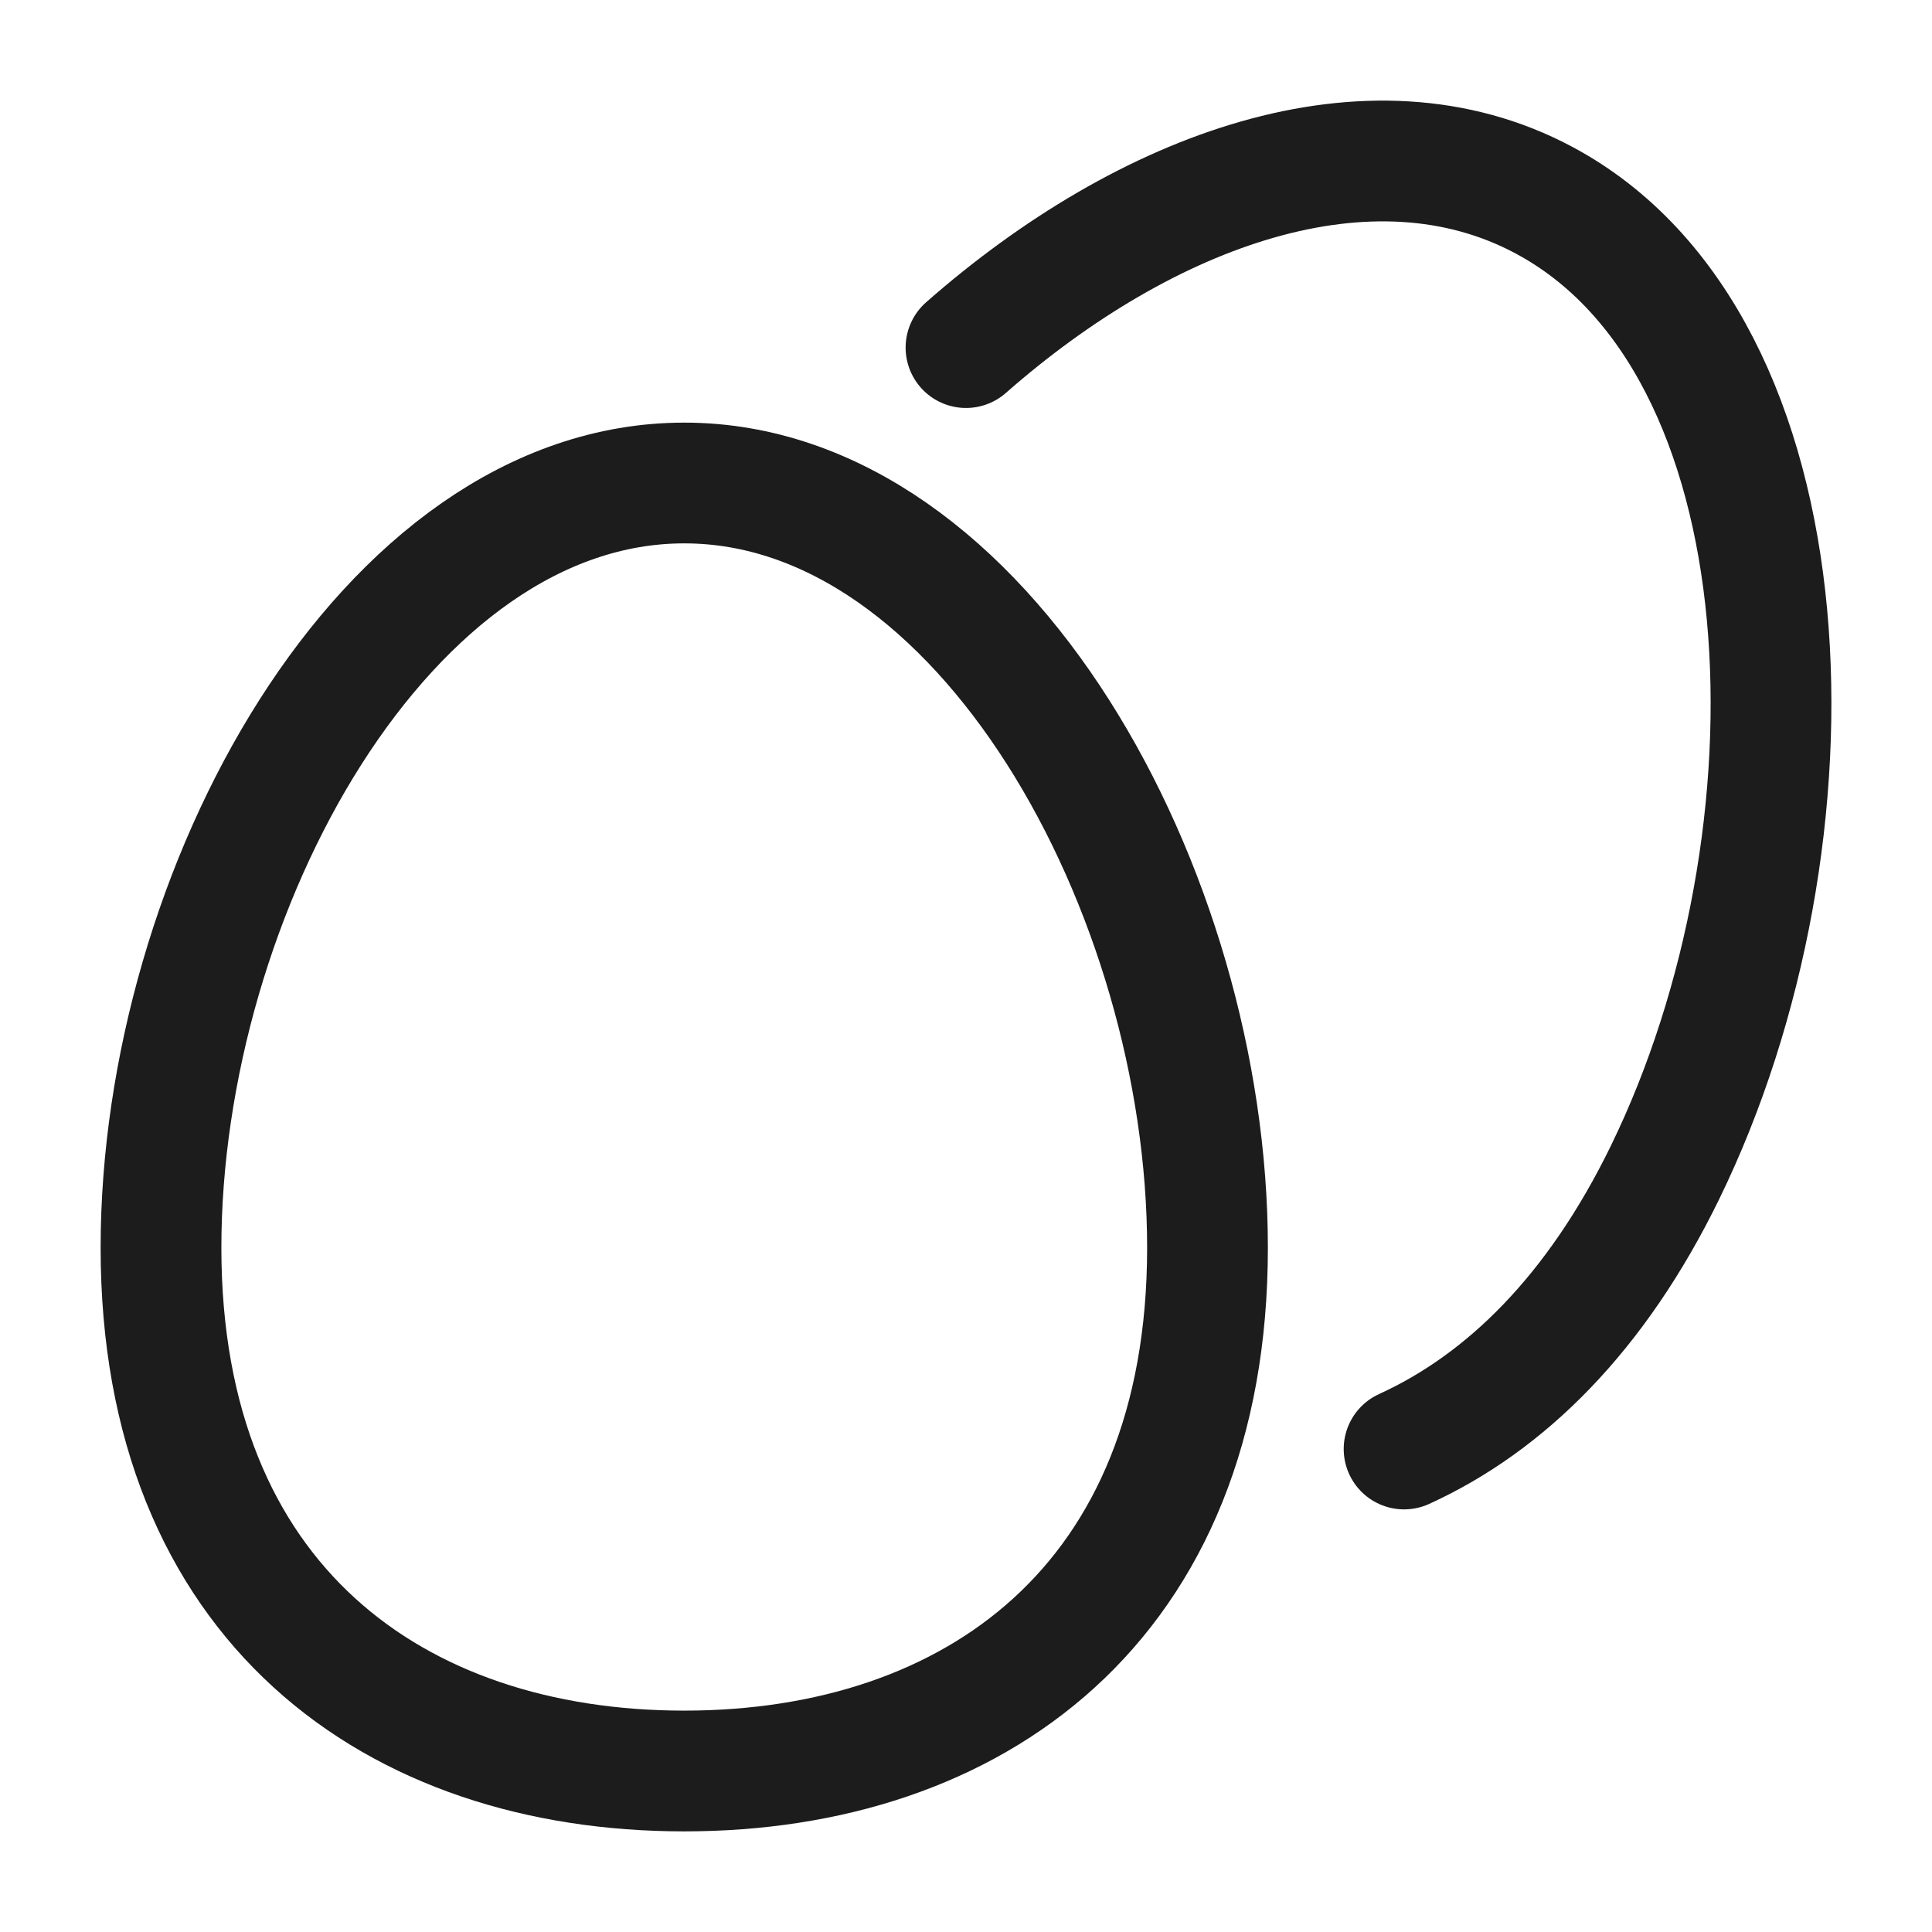 <svg xmlns="http://www.w3.org/2000/svg" width="24" height="24" fill="none" viewBox="0 0 24 24">
  <path stroke="#1B1C1B" stroke-linecap="round" stroke-width="1.5" d="M12 4.318c2.246-1.973 5.019-2.983 7.175-1.834 3.357 1.788 3.54 7.917 1.509 12.08-.853 1.749-1.98 2.861-3.242 3.436"/>
  <path stroke="#1B1C1B" stroke-width="1.5" d="M15 15.5c0 4.418-2.91 6.5-6.5 6.5S2 19.918 2 15.5 4.786 6 8.5 6s6.5 5.082 6.5 9.5Z"/>
</svg>
